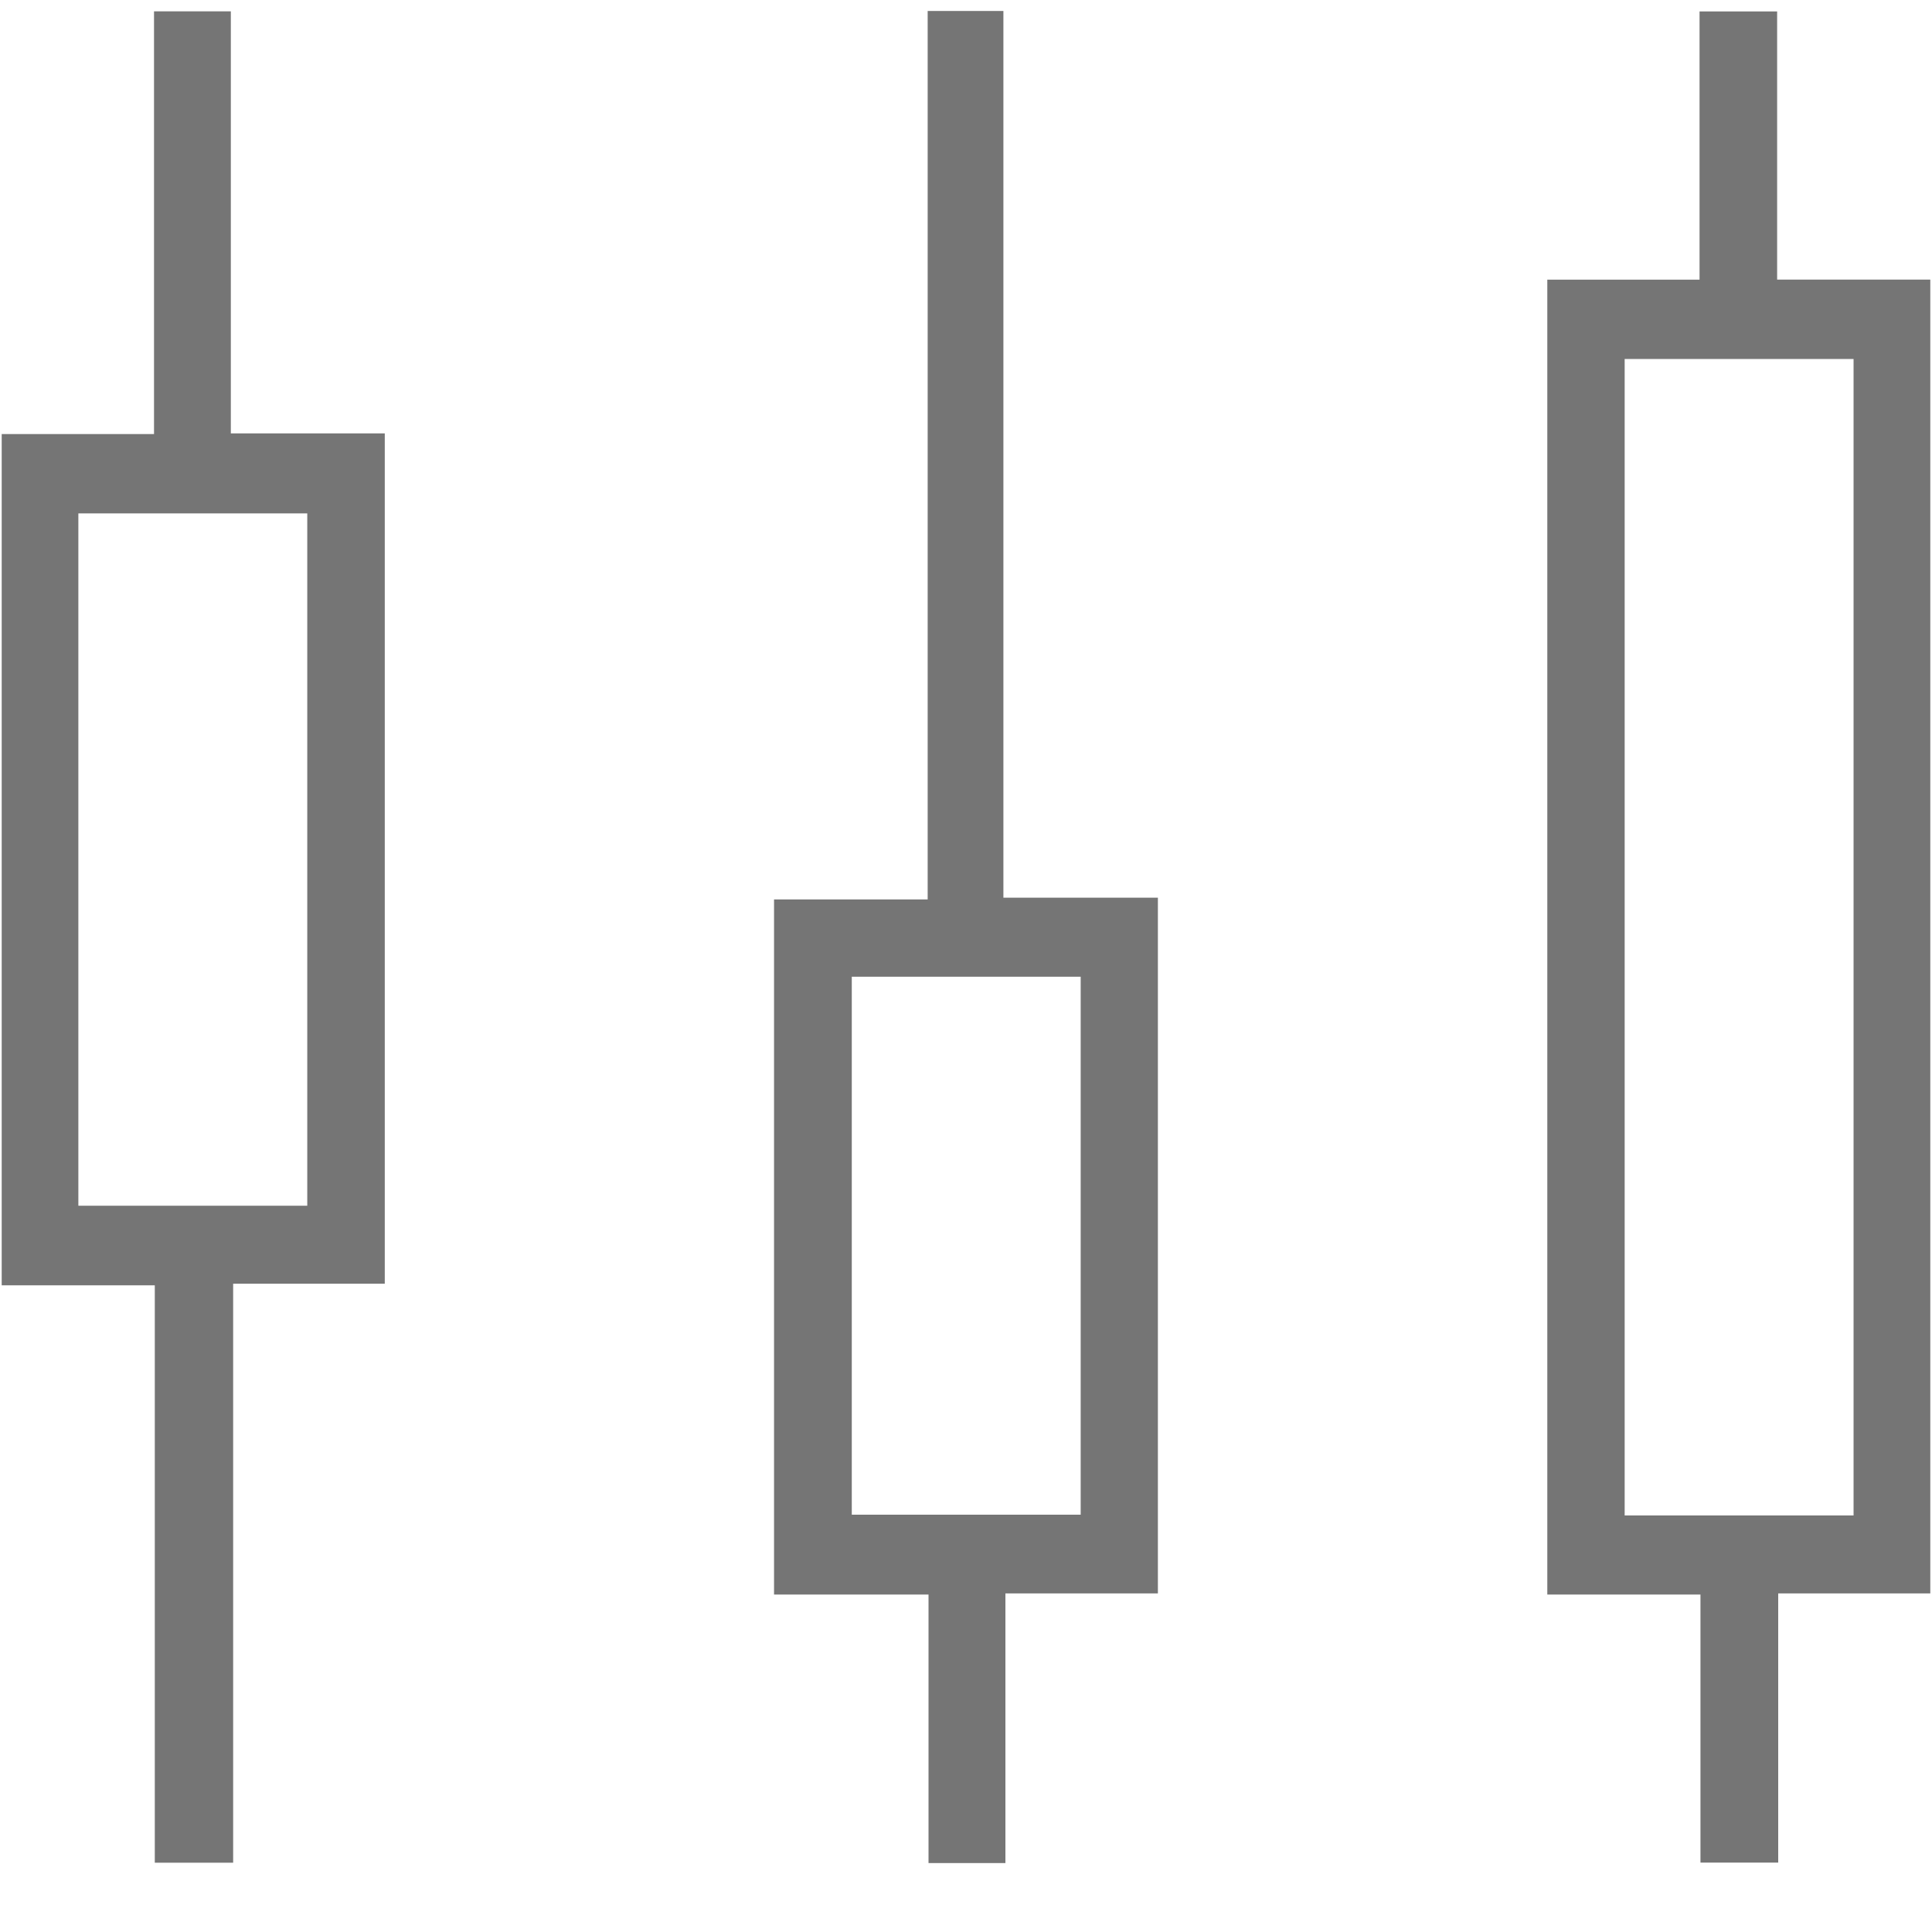 <svg version="1.1" xmlns="http://www.w3.org/2000/svg" xmlns:xlink="http://www.w3.org/1999/xlink" width="25" height="25" viewBox="0 0 25 25"><path id="Plot" d="M23.010,20.619 C23.010,21.796 23.010,22.937 23.010,24.102 C22.671,24.102 22.355,24.102 22.004,24.102 C22.004,22.955 22.004,21.806 22.004,20.633 C21.327,20.633 20.686,20.633 20.022,20.633 C20.022,14.960 20.022,9.313 20.022,3.619 C20.686,3.619 21.328,3.619 21.992,3.619 C21.992,2.454 21.992,1.312 21.992,0.148 C22.330,0.148 22.646,0.148 22.996,0.148 C22.996,1.296 22.996,2.446 22.996,3.618 C23.672,3.618 24.314,3.618 24.978,3.618 C24.978,9.289 24.978,14.936 24.978,20.619 C24.332,20.619 23.682,20.619 23.010,20.619 zM23.985,4.645 C22.984,4.645 22.002,4.645 21.023,4.645 C21.023,9.647 21.023,14.628 21.023,19.610 C22.020,19.610 22.995,19.610 23.985,19.610 C23.985,14.622 23.985,9.648 23.985,4.645 zM13.010,24.108 C12.667,24.108 12.359,24.108 12.015,24.108 C12.015,22.966 12.015,21.817 12.015,20.633 C11.331,20.633 10.682,20.633 10.016,20.633 C10.016,17.623 10.016,14.648 10.016,11.639 C10.661,11.639 11.310,11.639 12.004,11.639 C12.004,7.776 12.004,3.968 12.004,0.142 C12.334,0.142 12.642,0.142 12.984,0.142 C12.984,3.951 12.984,7.767 12.984,11.616 C13.666,11.616 14.316,11.616 14.983,11.616 C14.983,14.632 14.983,17.614 14.983,20.619 C14.328,20.619 13.686,20.619 13.010,20.619 C13.010,21.792 13.010,22.941 13.010,24.108 zM13.984,19.600 C13.984,17.267 13.984,14.960 13.984,12.639 C12.993,12.639 12.019,12.639 11.022,12.639 C11.022,14.980 11.022,17.294 11.022,19.600 C12.027,19.600 13.009,19.600 13.984,19.600 zM3.017,24.103 C2.668,24.103 2.353,24.103 2.003,24.103 C2.003,21.619 2.003,19.137 2.003,16.632 C1.328,16.632 0.686,16.632 0.022,16.632 C0.022,12.960 0.022,9.312 0.022,5.617 C0.686,5.617 1.328,5.617 1.993,5.617 C1.993,3.785 1.993,1.977 1.993,0.147 C2.332,0.147 2.648,0.147 2.987,0.147 C2.987,1.958 2.987,3.766 2.987,5.608 C3.658,5.608 4.308,5.608 4.979,5.608 C4.979,9.291 4.979,12.939 4.979,16.611 C4.335,16.611 3.693,16.611 3.017,16.611 C3.017,19.117 3.017,21.599 3.017,24.103 zM3.976,15.602 C3.976,12.599 3.976,9.618 3.976,6.643 C2.977,6.643 2.002,6.643 1.014,6.643 C1.014,9.634 1.014,12.607 1.014,15.602 C2.021,15.602 3.003,15.602 3.976,15.602 z" fill="#757575" /></svg>